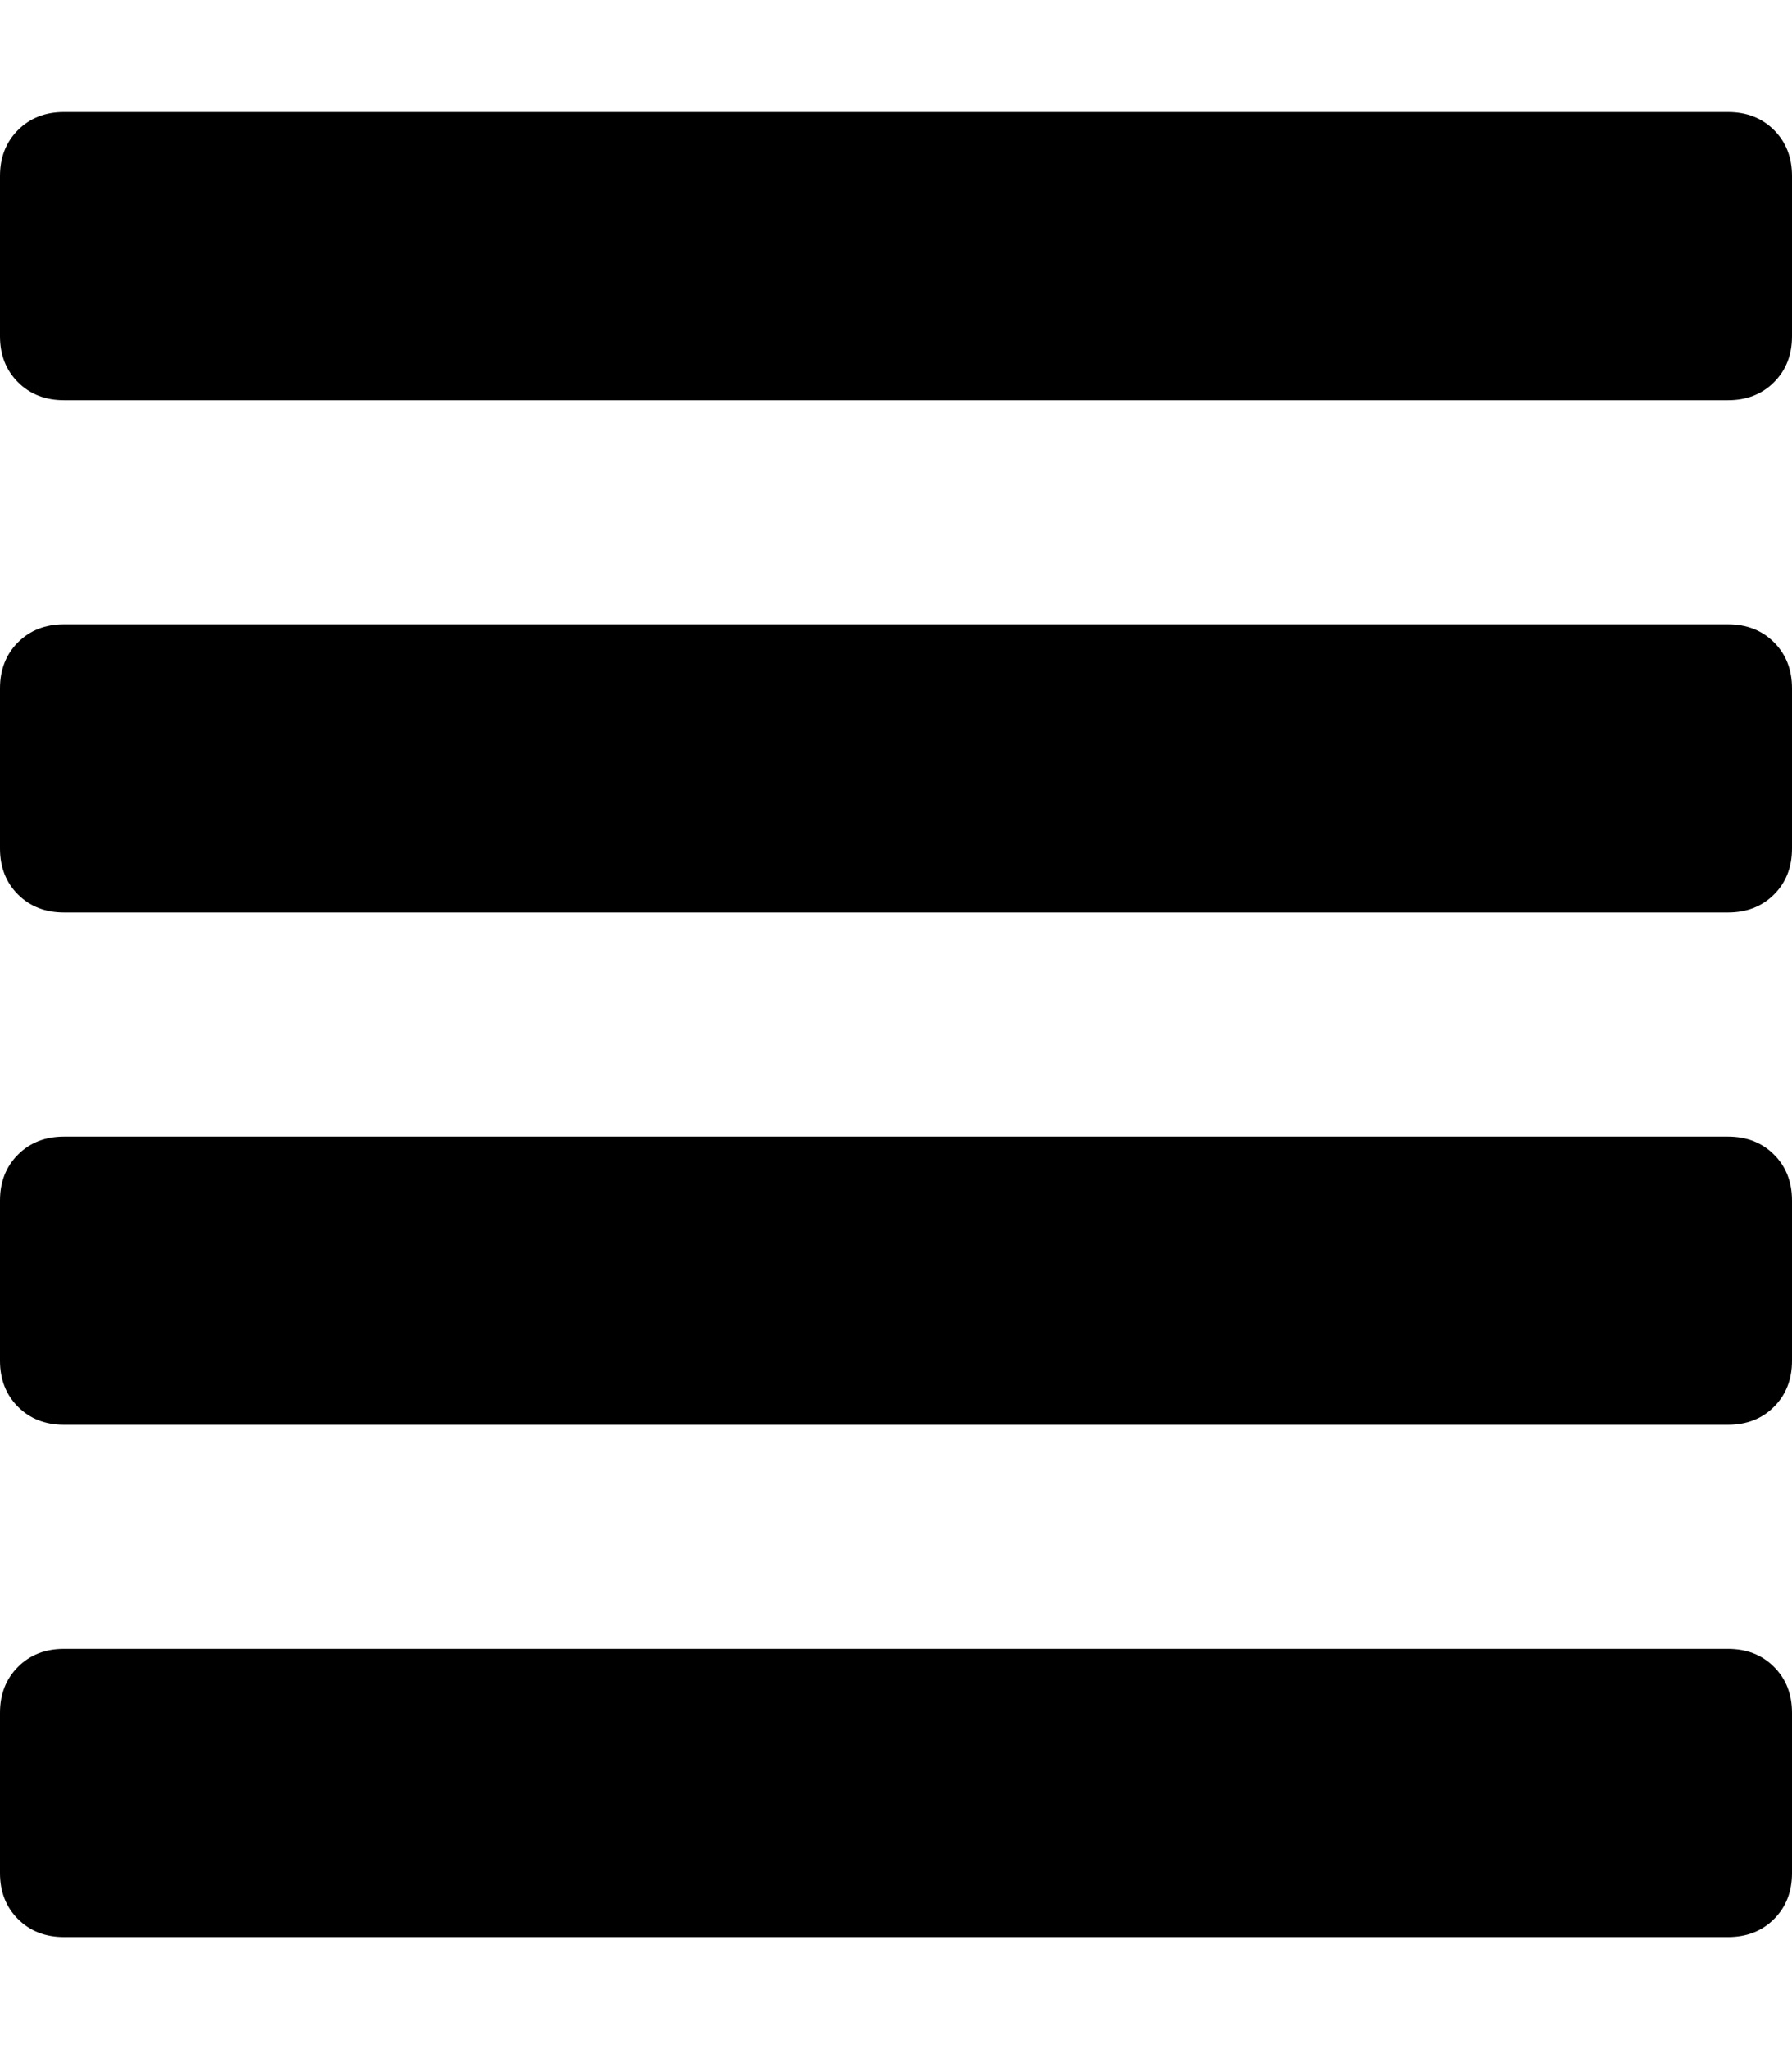 <?xml version="1.0" encoding="UTF-8"?>
<svg version="1.1" xmlns="http://www.w3.org/2000/svg" viewBox="0 0 28 32">
<title>align-justify</title>
<path d="M0 5.25v-2.5q0-0.438 0.281-0.719t0.719-0.281h26q0.438 0 0.719 0.281t0.281 0.719v2.5q0 0.438-0.281 0.719t-0.719 0.281h-26q-0.438 0-0.719-0.281t-0.281-0.719zM1 14.25h26q0.438 0 0.719-0.281t0.281-0.719v-2.5q0-0.438-0.281-0.719t-0.719-0.281h-26q-0.438 0-0.719 0.281t-0.281 0.719v2.5q0 0.438 0.281 0.719t0.719 0.281zM1 30.25h26q0.438 0 0.719-0.281t0.281-0.719v-2.5q0-0.438-0.281-0.719t-0.719-0.281h-26q-0.438 0-0.719 0.281t-0.281 0.719v2.5q0 0.438 0.281 0.719t0.719 0.281zM1 22.25h26q0.438 0 0.719-0.281t0.281-0.719v-2.5q0-0.438-0.281-0.719t-0.719-0.281h-26q-0.438 0-0.719 0.281t-0.281 0.719v2.5q0 0.438 0.281 0.719t0.719 0.281z"></path>
</svg>
